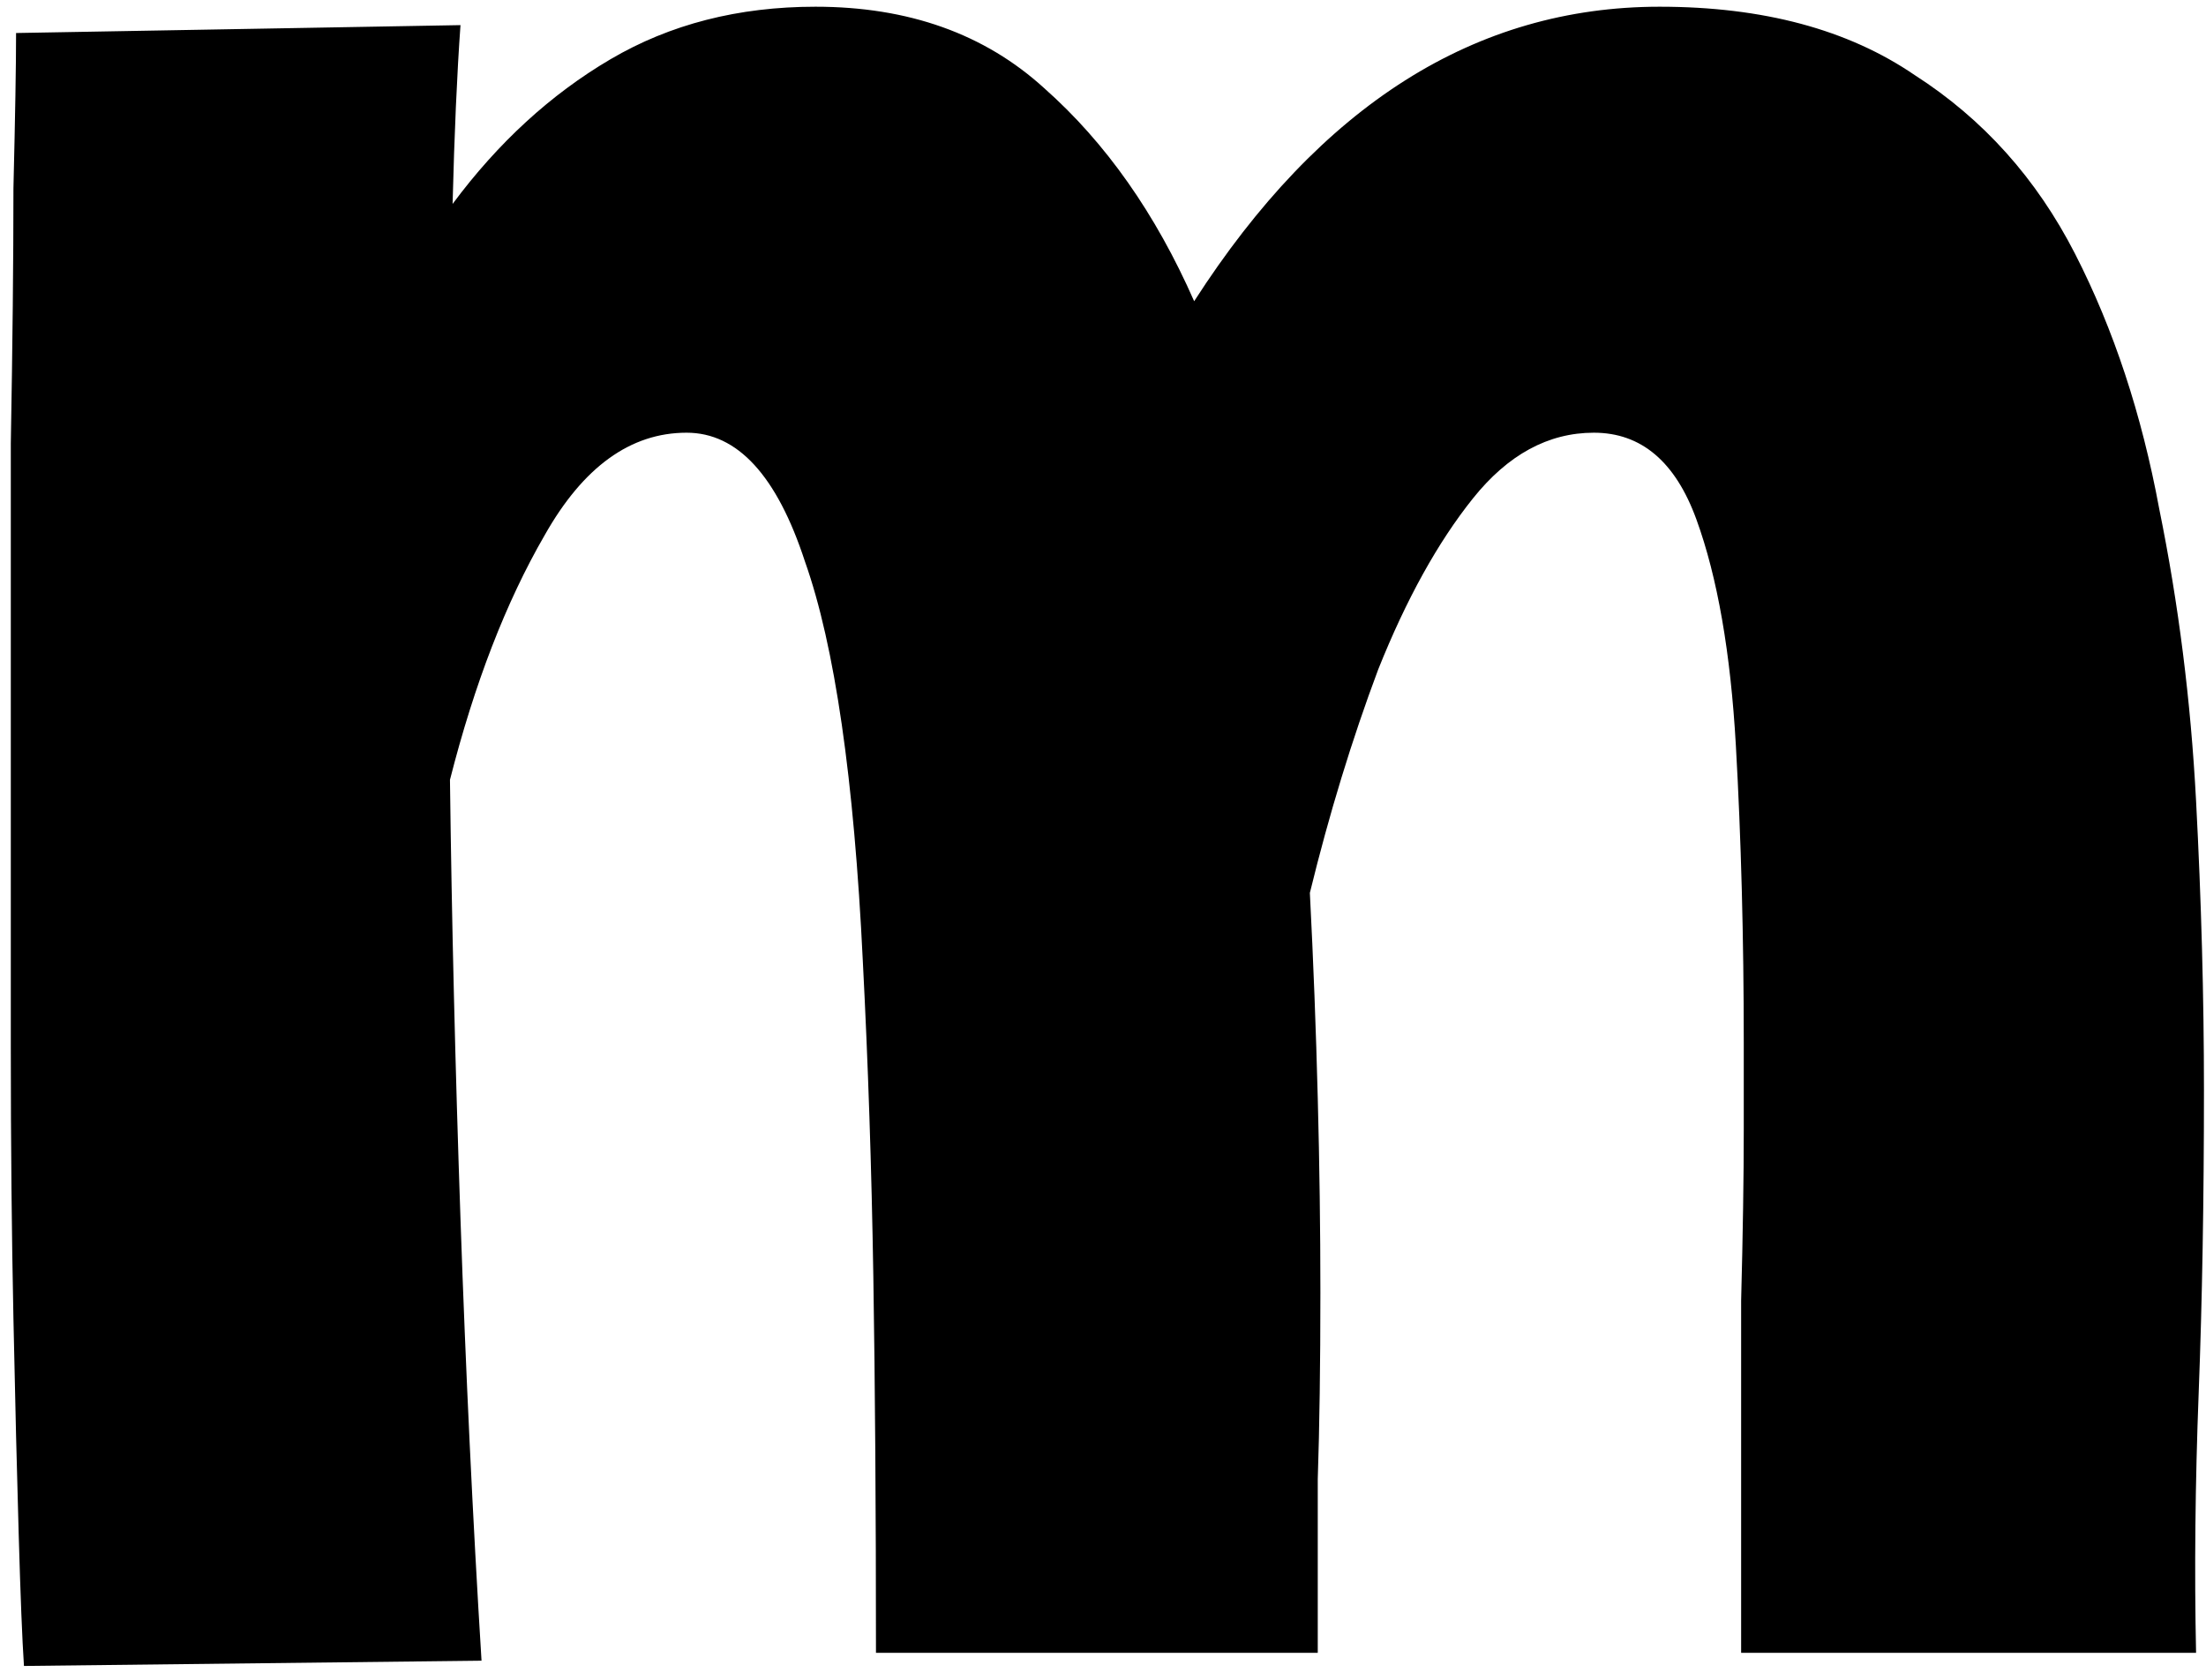 <svg width="151" height="115" viewBox="0 0 151 115" fill="none" xmlns="http://www.w3.org/2000/svg">
    <path
        d="M1.64 114.04C1.52 112.24 1.4 109.24 1.28 105.04C1.16 100.96 1.04 96.04 0.92 90.28C0.8 84.52 0.74 78.34 0.74 71.74C0.74 65.02 0.74 58.3 0.74 51.58C0.74 44.14 0.74 37.06 0.74 30.34C0.86 23.62 0.92 17.8 0.92 12.88C1.04 7.96 1.1 4.42 1.1 2.26L31.52 1.72C31.28 5.08 31.1 9.16 30.98 13.96C34.1 9.76 37.7 6.46 41.78 4.06C45.86 1.66 50.54 0.46 55.82 0.46C62.18 0.46 67.4 2.32 71.48 6.04C75.68 9.76 79.1 14.62 81.74 20.62C90.38 7.18 101 0.46 113.6 0.46C120.68 0.46 126.5 2.02 131.06 5.14C135.74 8.14 139.4 12.22 142.04 17.38C144.68 22.54 146.6 28.36 147.8 34.84C149.12 41.32 149.96 47.98 150.32 54.82C150.68 61.66 150.86 68.26 150.86 74.62C150.86 82.18 150.74 89.08 150.5 95.32C150.26 101.56 150.2 107.5 150.32 113.14H119.18C119.18 110.26 119.18 106.6 119.18 102.16C119.18 97.84 119.18 93.46 119.18 89.02C119.3 84.46 119.36 80.56 119.36 77.32C119.36 73.96 119.36 71.98 119.36 71.38C119.36 64.18 119.18 57.4 118.82 51.04C118.46 44.68 117.56 39.52 116.12 35.56C114.68 31.6 112.34 29.62 109.1 29.62C105.98 29.62 103.22 31.12 100.82 34.12C98.42 37.12 96.26 41.02 94.34 45.82C92.54 50.62 90.98 55.72 89.66 61.12C89.9 65.8 90.08 70.48 90.2 75.16C90.32 79.72 90.38 84.16 90.38 88.48C90.38 93.4 90.32 97.66 90.2 101.26C90.2 104.98 90.2 108.94 90.2 113.14H59.96C59.96 103.42 59.9 94.84 59.78 87.4C59.66 79.96 59.42 72.76 59.06 65.8C58.46 53.32 57.14 44.2 55.1 38.44C53.18 32.56 50.48 29.62 47 29.62C43.16 29.62 39.92 31.96 37.28 36.64C34.64 41.2 32.48 46.78 30.8 53.38C30.92 62.98 31.16 73 31.52 83.44C31.88 93.88 32.36 103.96 32.96 113.68L1.64 114.04Z"
        fill="black" />
</svg>

